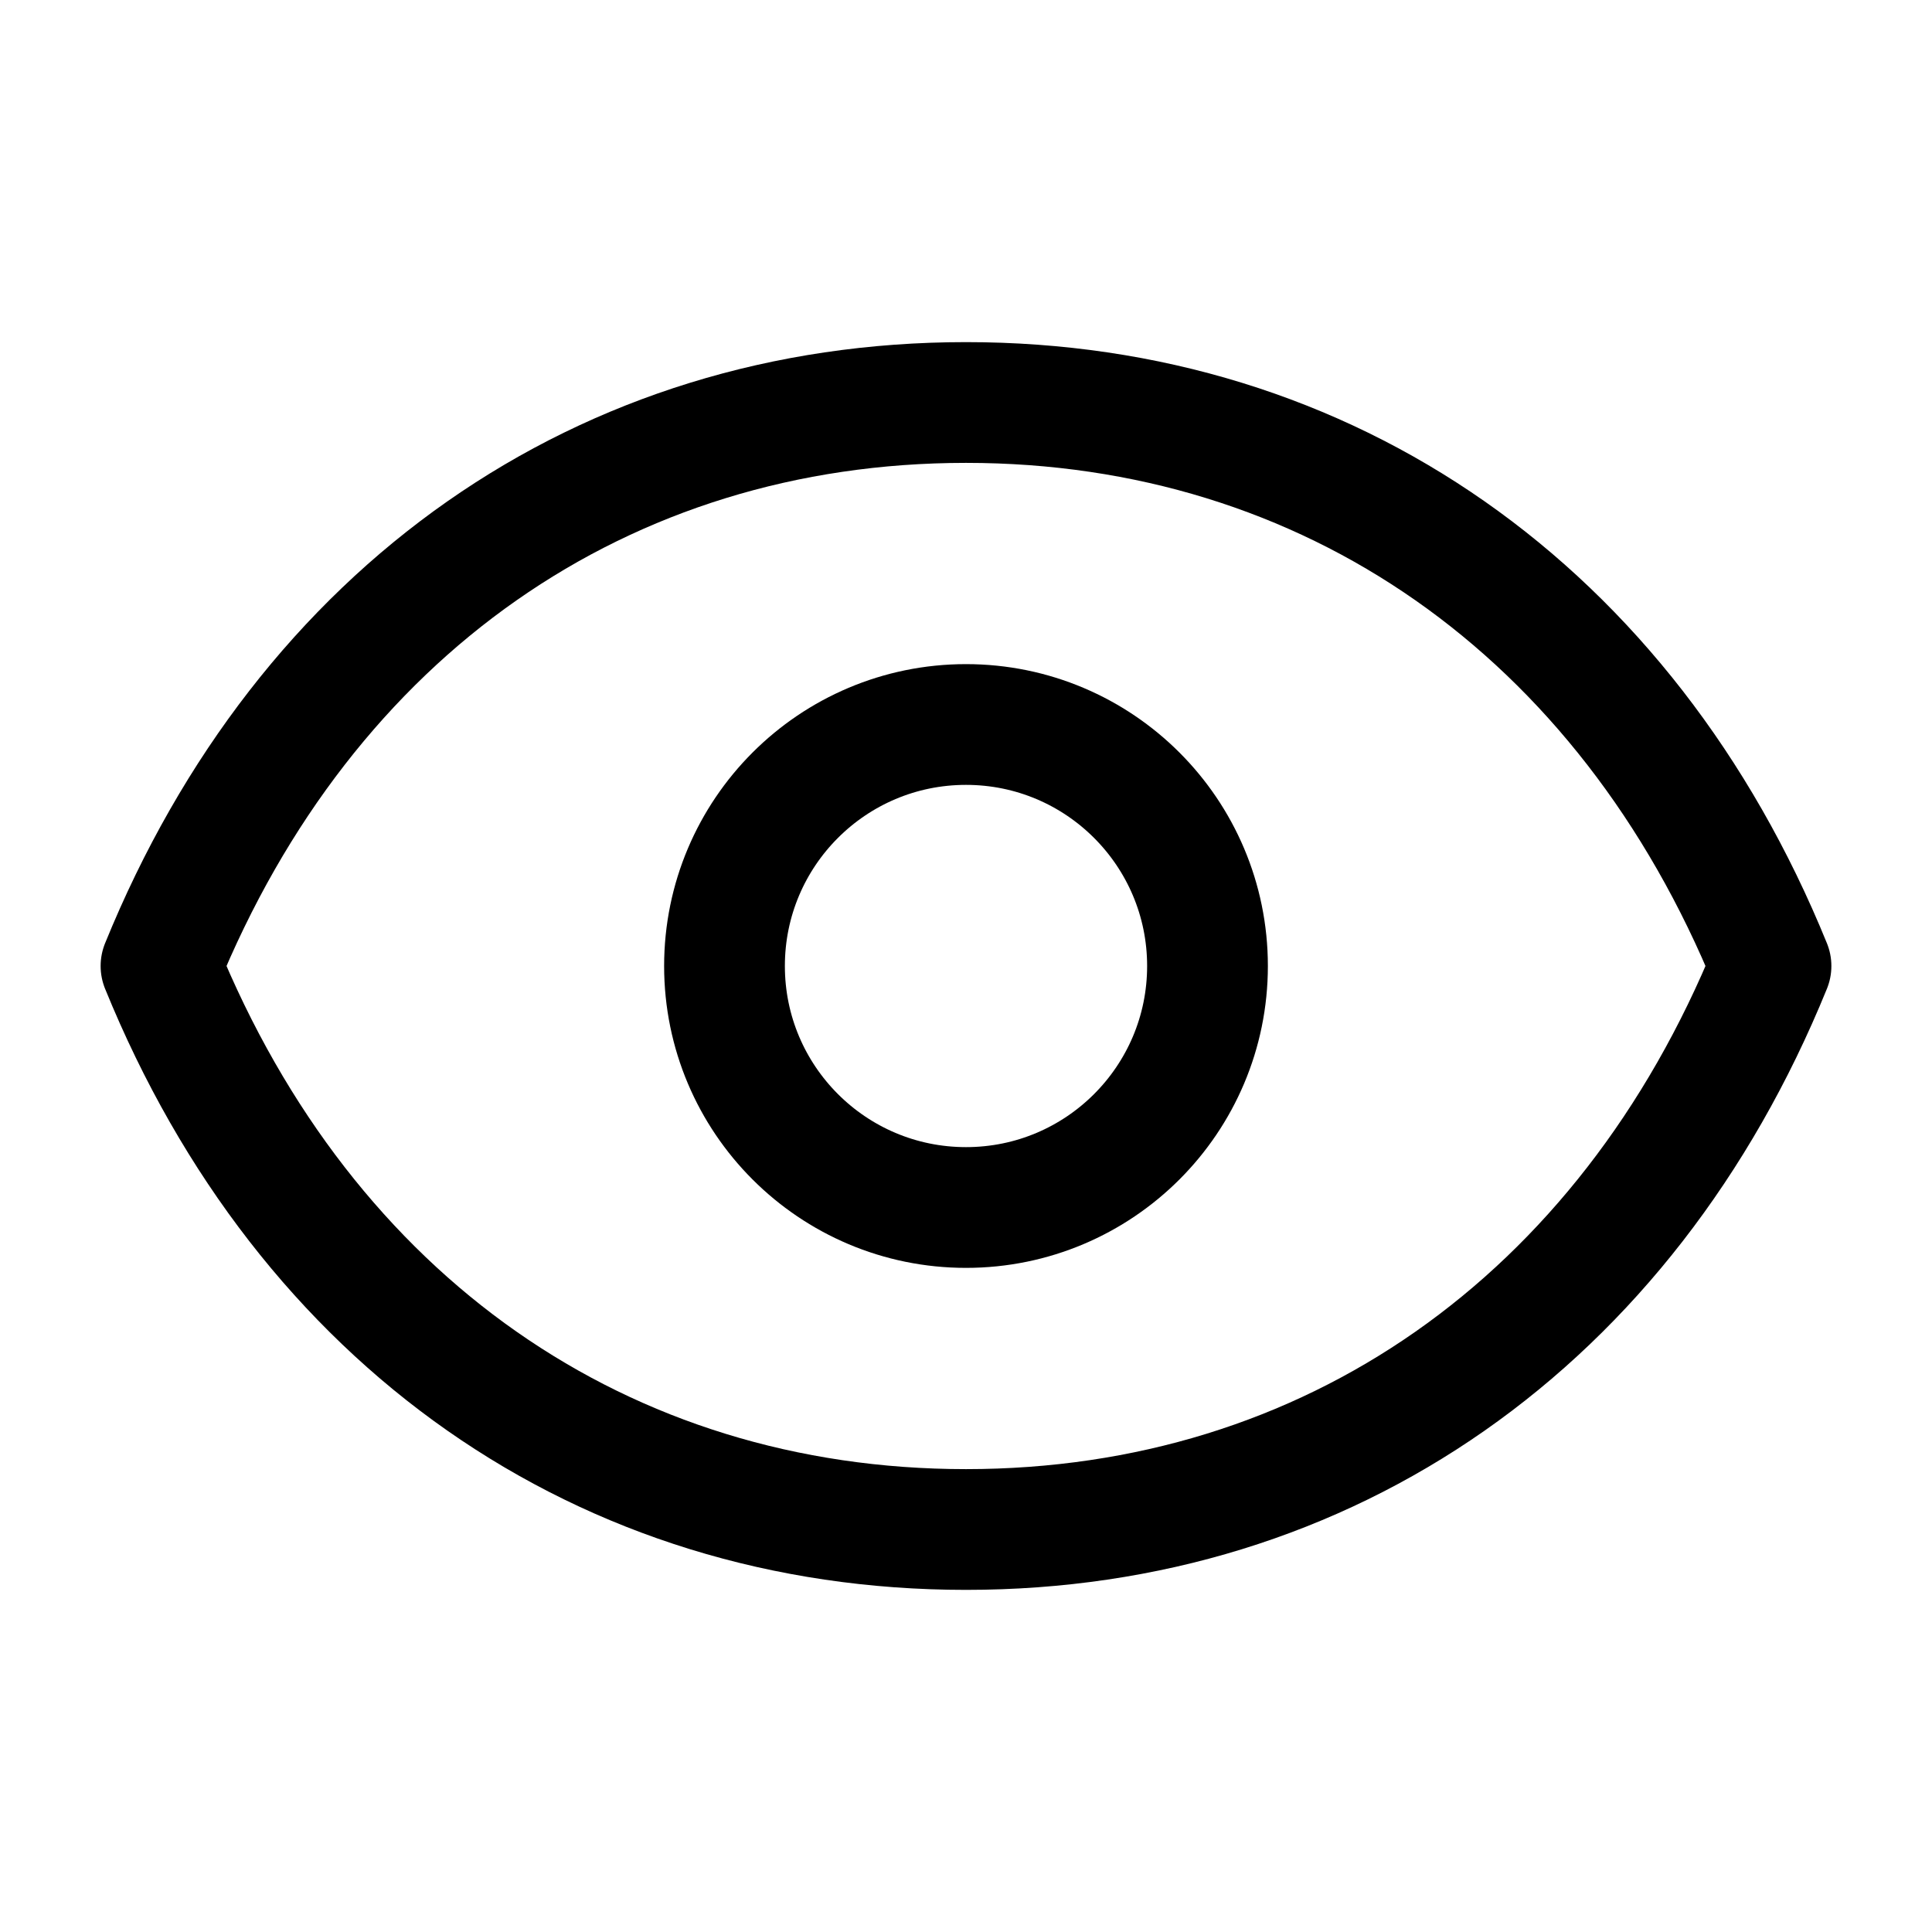 <svg viewBox="0 0 24 24" fill="none" xmlns="http://www.w3.org/2000/svg">
  <path d="M2 12C3.8 7.58 7.5 5 12 5s8.2 2.58 10 7c-1.8 4.42-5.5 7-10 7S3.8 16.42 2 12Z" stroke="currentColor" stroke-width="1.5" stroke-linecap="round" stroke-linejoin="round"/>
  <circle cx="12" cy="12" r="3" stroke="currentColor" stroke-width="1.5"/>
</svg>
